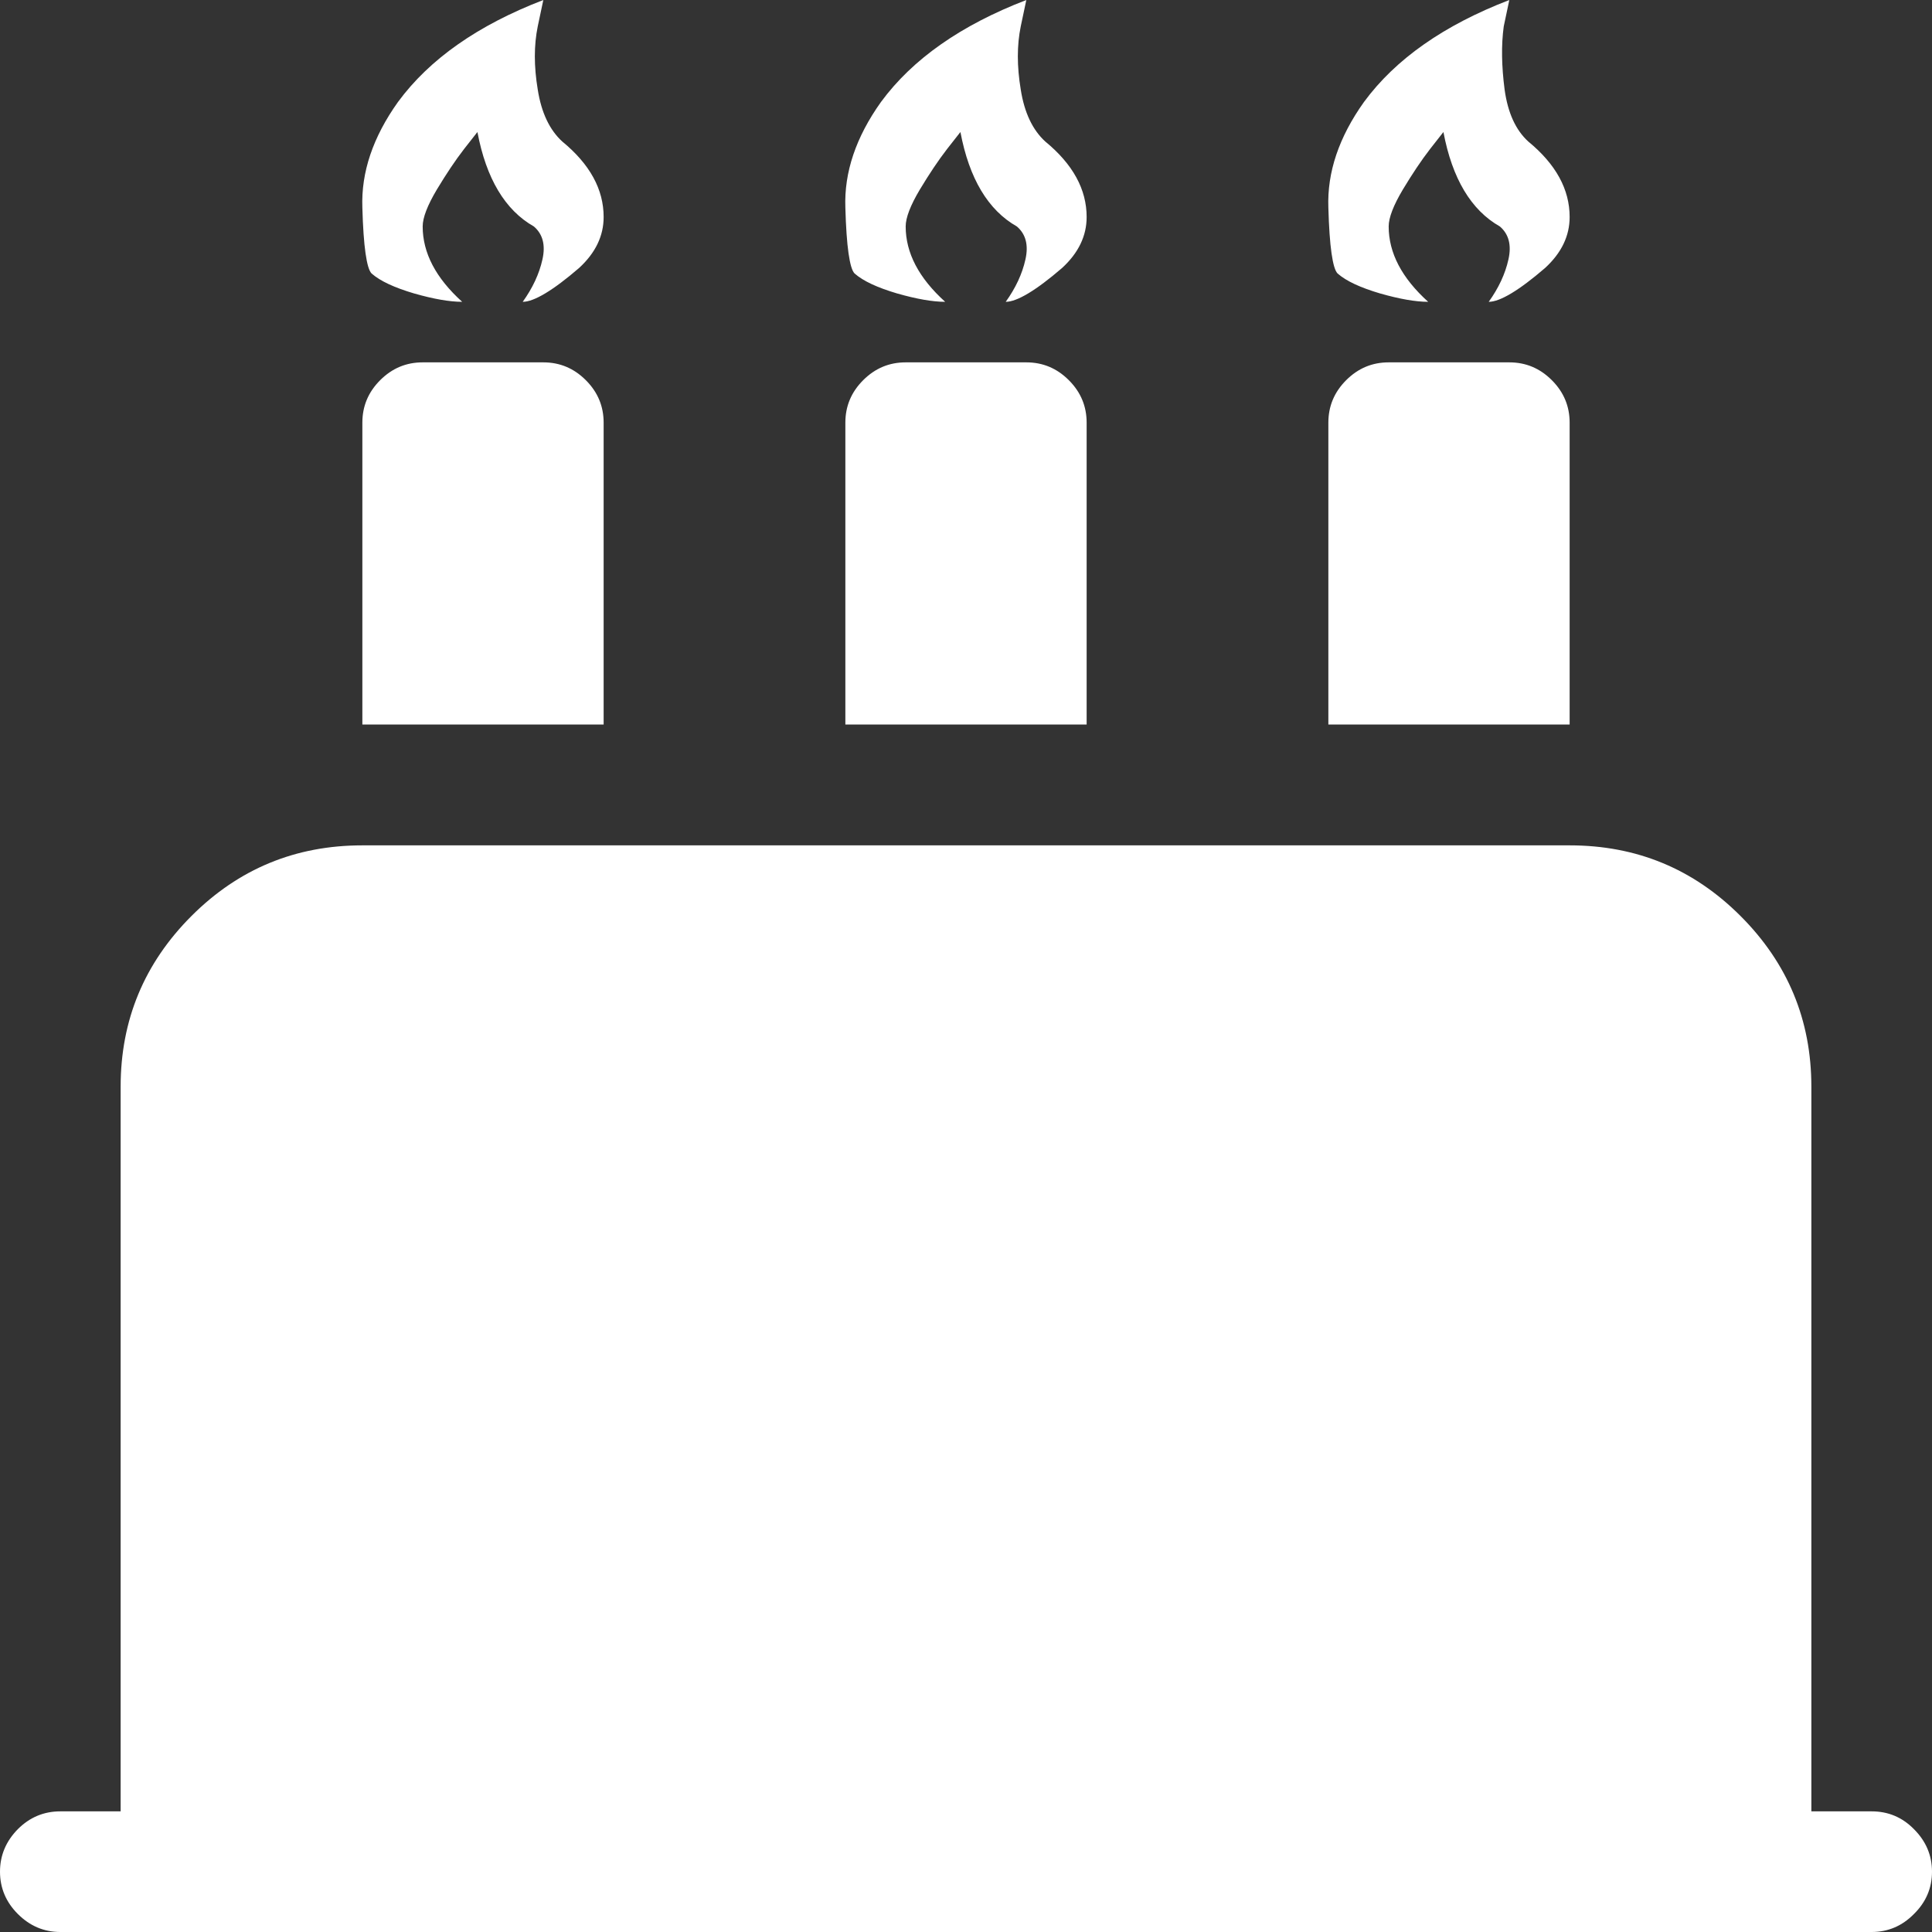 <svg width="9" height="9" viewBox="0 0 9 9" fill="none" xmlns="http://www.w3.org/2000/svg">
<rect x="0" y="0" width="9" height="9" fill="#333333" stroke="none"/>
<g clip-path="url(#clip0_2113_9)">
<path d="M0.281 9H8.719C8.795 9 8.861 8.972 8.916 8.916C8.972 8.861 9 8.795 9 8.719C9 8.643 8.972 8.577 8.916 8.521C8.861 8.465 8.795 8.438 8.719 8.438H8.438V5.062C8.438 4.752 8.328 4.487 8.108 4.267C7.888 4.047 7.623 3.938 7.312 3.938H1.688C1.377 3.938 1.112 4.047 0.892 4.267C0.672 4.487 0.562 4.752 0.562 5.062V8.438H0.281C0.205 8.438 0.139 8.465 0.083 8.521C0.028 8.577 0 8.643 0 8.719C0 8.795 0.028 8.861 0.083 8.916C0.139 8.972 0.205 9 0.281 9ZM1.969 1.688C1.893 1.688 1.827 1.715 1.771 1.771C1.715 1.827 1.688 1.893 1.688 1.969V3.375H2.812V1.969C2.812 1.893 2.785 1.827 2.729 1.771C2.673 1.715 2.607 1.688 2.531 1.688H1.969ZM2.153 1.406C2.03 1.295 1.969 1.178 1.969 1.055C1.969 1.014 1.991 0.957 2.035 0.883C2.079 0.81 2.121 0.747 2.162 0.694L2.224 0.615C2.265 0.832 2.353 0.979 2.487 1.055C2.528 1.09 2.542 1.141 2.527 1.208C2.512 1.276 2.481 1.342 2.435 1.406C2.487 1.406 2.575 1.354 2.698 1.248C2.774 1.178 2.812 1.099 2.812 1.011C2.812 0.882 2.748 0.765 2.619 0.659C2.561 0.606 2.522 0.526 2.505 0.417C2.487 0.309 2.487 0.211 2.505 0.123L2.531 0C2.227 0.117 2.001 0.275 1.854 0.475C1.737 0.639 1.682 0.803 1.688 0.967C1.693 1.148 1.708 1.251 1.731 1.274C1.772 1.31 1.838 1.34 1.929 1.367C2.02 1.393 2.095 1.406 2.153 1.406ZM4.219 1.688C4.143 1.688 4.077 1.715 4.021 1.771C3.965 1.827 3.938 1.893 3.938 1.969V3.375H5.062V1.969C5.062 1.893 5.035 1.827 4.979 1.771C4.923 1.715 4.857 1.688 4.781 1.688H4.219ZM4.403 1.406C4.28 1.295 4.219 1.178 4.219 1.055C4.219 1.014 4.241 0.957 4.285 0.883C4.329 0.81 4.371 0.747 4.412 0.694L4.474 0.615C4.515 0.832 4.603 0.979 4.737 1.055C4.778 1.09 4.792 1.141 4.777 1.208C4.762 1.276 4.731 1.342 4.685 1.406C4.737 1.406 4.825 1.354 4.948 1.248C5.024 1.178 5.062 1.099 5.062 1.011C5.062 0.882 4.998 0.765 4.869 0.659C4.811 0.606 4.772 0.526 4.755 0.417C4.737 0.309 4.737 0.211 4.755 0.123L4.781 0C4.477 0.117 4.251 0.275 4.104 0.475C3.987 0.639 3.932 0.803 3.938 0.967C3.943 1.148 3.958 1.251 3.981 1.274C4.022 1.31 4.088 1.34 4.179 1.367C4.27 1.393 4.345 1.406 4.403 1.406ZM6.469 1.688C6.393 1.688 6.327 1.715 6.271 1.771C6.215 1.827 6.188 1.893 6.188 1.969V3.375H7.312V1.969C7.312 1.893 7.285 1.827 7.229 1.771C7.173 1.715 7.107 1.688 7.031 1.688H6.469ZM6.653 1.406C6.53 1.295 6.469 1.178 6.469 1.055C6.469 1.014 6.491 0.957 6.535 0.883C6.579 0.81 6.621 0.747 6.662 0.694L6.724 0.615C6.765 0.832 6.853 0.979 6.987 1.055C7.028 1.09 7.042 1.141 7.027 1.208C7.012 1.276 6.981 1.342 6.935 1.406C6.987 1.406 7.075 1.354 7.198 1.248C7.274 1.178 7.312 1.099 7.312 1.011C7.312 0.882 7.248 0.765 7.119 0.659C7.061 0.606 7.024 0.526 7.009 0.417C6.995 0.309 6.993 0.211 7.005 0.123L7.031 0C6.727 0.117 6.501 0.275 6.354 0.475C6.237 0.639 6.182 0.803 6.188 0.967C6.193 1.148 6.208 1.251 6.231 1.274C6.272 1.31 6.338 1.34 6.429 1.367C6.52 1.393 6.595 1.406 6.653 1.406Z" fill="white"/>
</g>
<defs>
<clipPath id="clip0_2113_9">
<rect width="9" height="9" fill="white" transform="matrix(-1 0 0 1 9 0)"/>
</clipPath>
</defs>
</svg>
